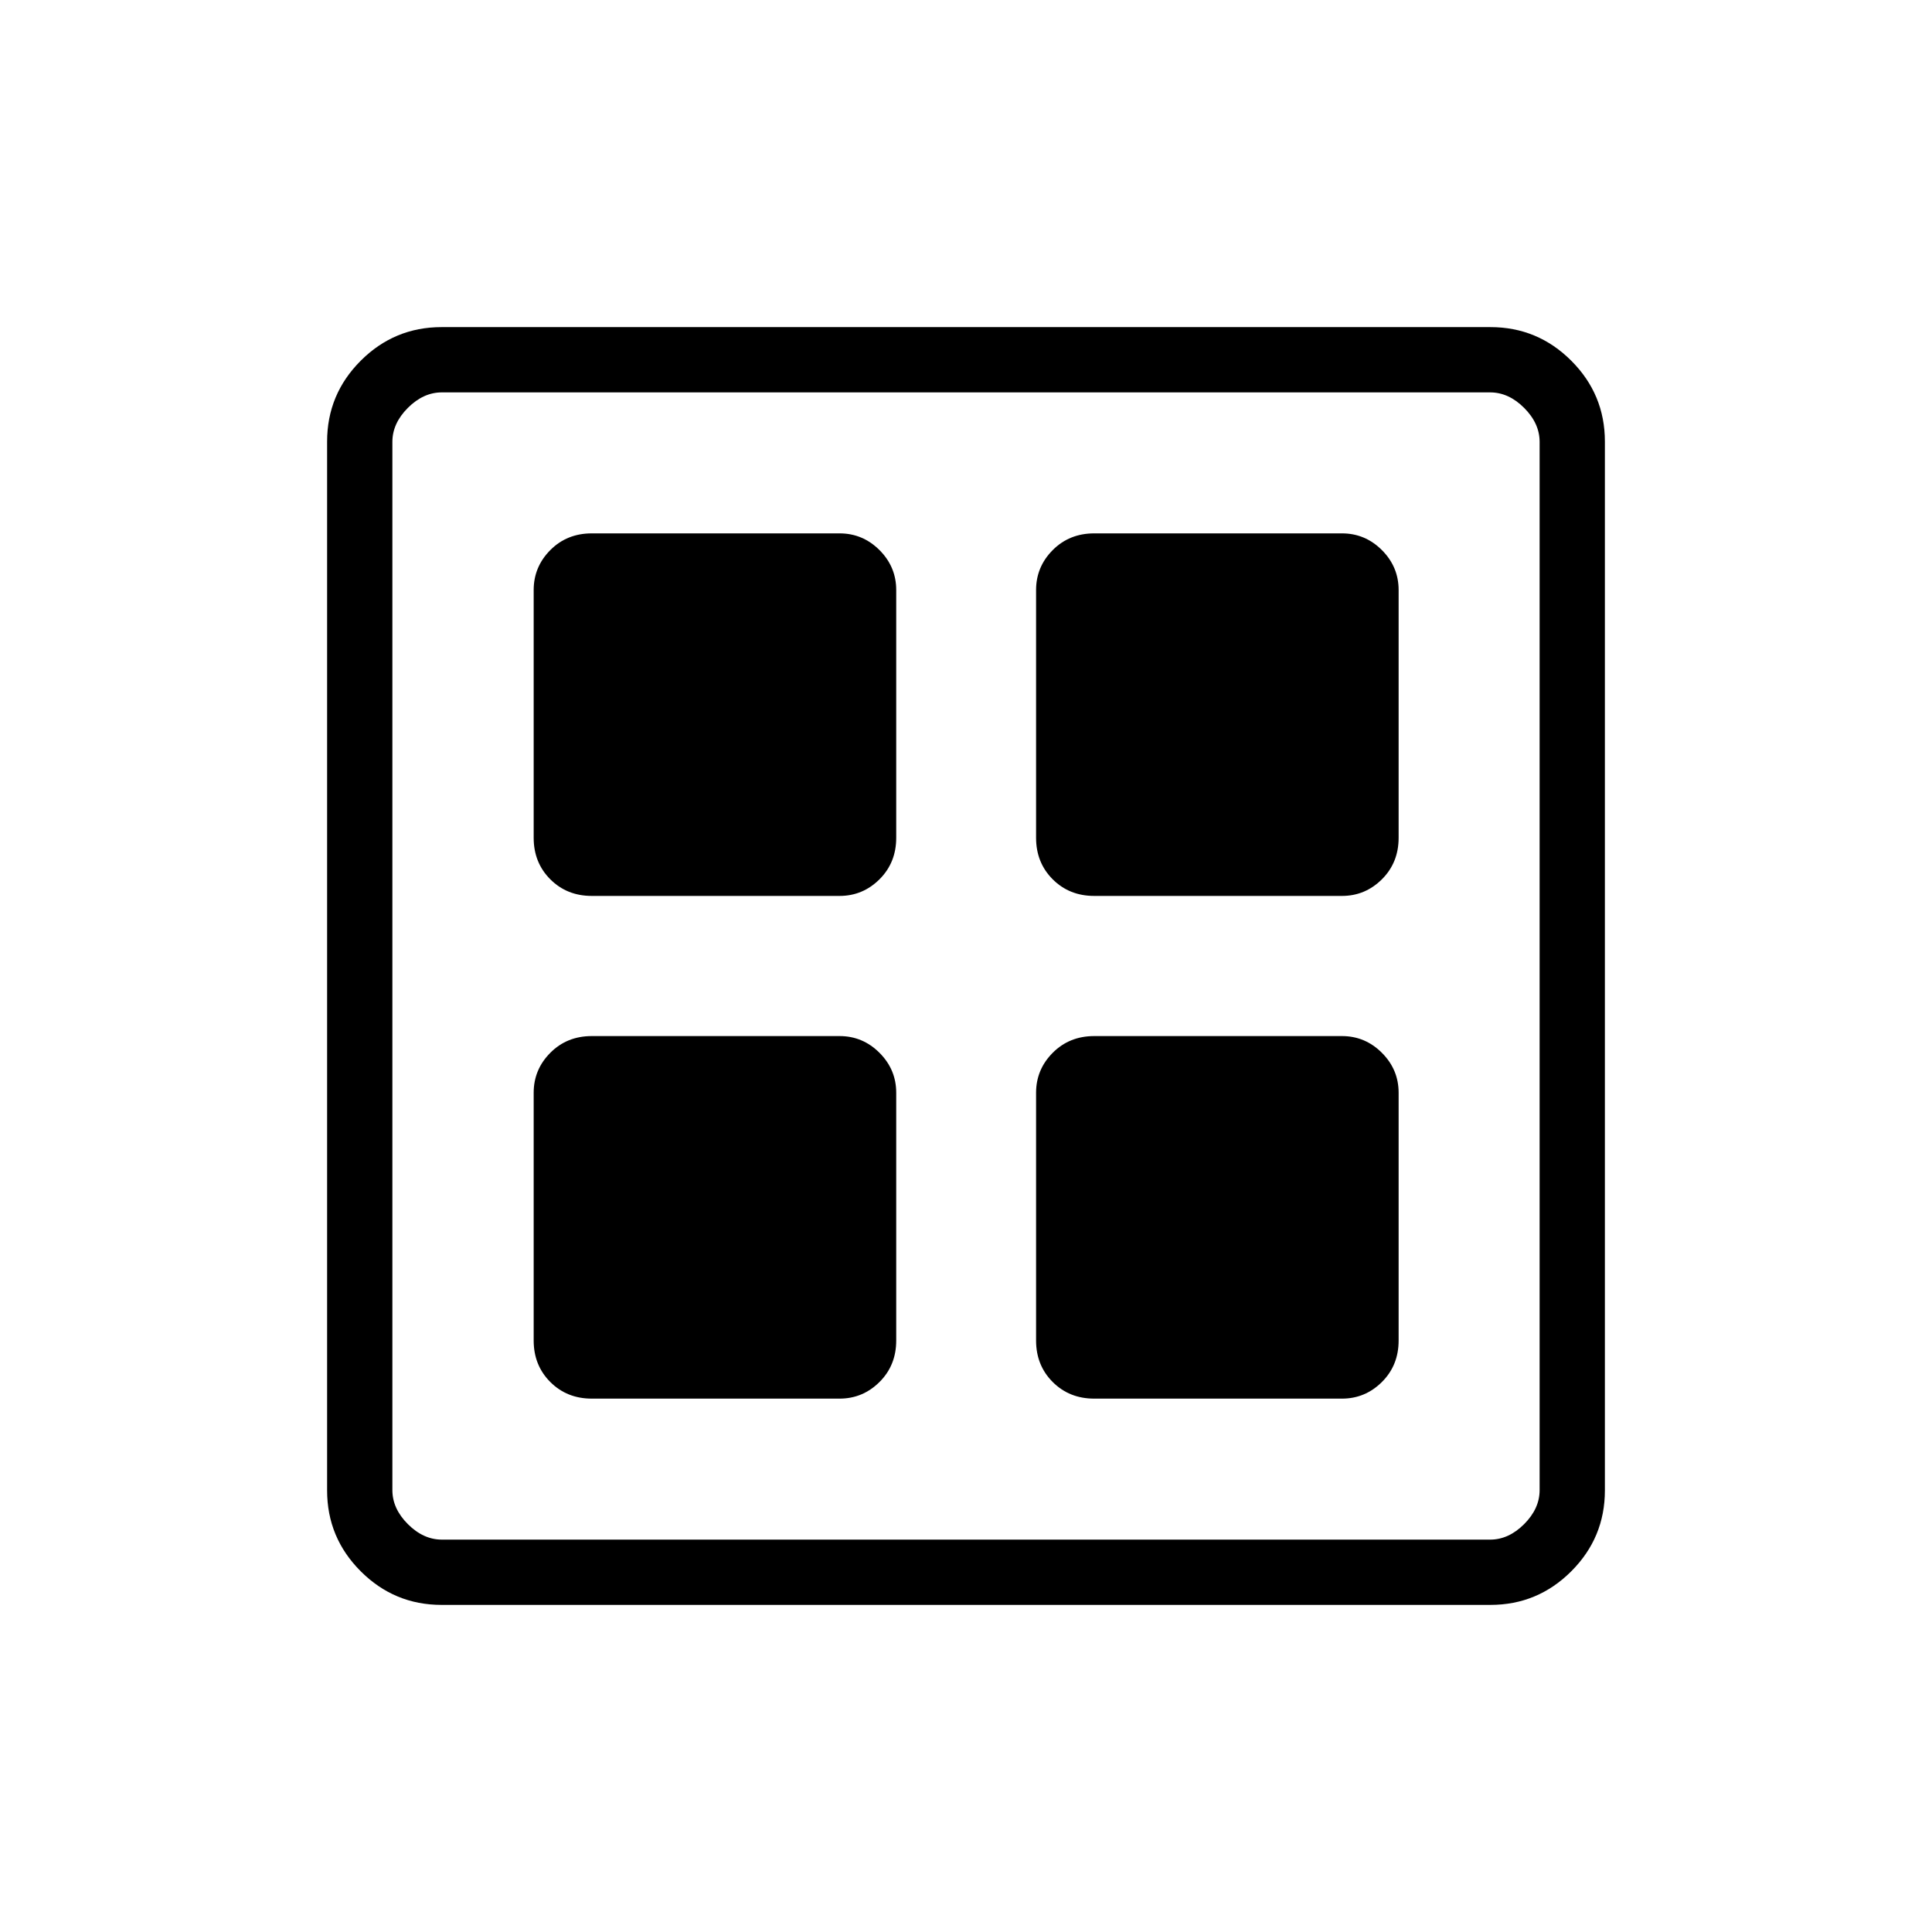 <svg xmlns="http://www.w3.org/2000/svg" height="40" viewBox="0 -960 960 960" width="40"><path d="M417.17-514.82H294.06q-12.36 0-20.62-8.26-8.26-8.27-8.26-20.63v-123.1q0-11.53 8.26-19.85 8.26-8.31 20.62-8.31h123.11q11.53 0 19.85 8.31 8.31 8.32 8.31 19.85v123.1q0 12.36-8.31 20.63-8.32 8.26-19.85 8.26Zm0 249.79H294.06q-12.36 0-20.62-8.26-8.26-8.26-8.26-20.62v-123.1q0-11.54 8.26-19.85 8.26-8.32 20.62-8.32h123.11q11.53 0 19.85 8.32 8.31 8.31 8.31 19.85v123.1q0 12.36-8.31 20.62-8.32 8.26-19.85 8.26Zm249.64-249.79h-123.1q-12.36 0-20.63-8.26-8.26-8.27-8.26-20.63v-123.1q0-11.53 8.26-19.85 8.27-8.31 20.63-8.31h123.1q11.53 0 19.85 8.31 8.31 8.32 8.31 19.85v123.1q0 12.36-8.31 20.63-8.32 8.26-19.85 8.26Zm0 249.79h-123.1q-12.36 0-20.63-8.26-8.26-8.26-8.26-20.62v-123.1q0-11.54 8.26-19.85 8.27-8.32 20.63-8.32h123.1q11.53 0 19.85 8.32 8.31 8.31 8.31 19.85v123.1q0 12.36-8.31 20.62-8.32 8.26-19.85 8.26Zm-447.4 102.49q-23.47 0-40.17-16.7-16.7-16.7-16.7-40.17v-521.18q0-23.47 16.7-40.17 16.7-16.7 40.17-16.7h521.18q23.47 0 40.17 16.7 16.7 16.7 16.7 40.17v521.18q0 23.47-16.7 40.17-16.7 16.7-40.17 16.7H219.41Zm.18-32.43h520.82q9.23 0 16.92-7.7 7.7-7.69 7.7-16.92v-520.82q0-9.23-7.7-16.92-7.69-7.7-16.92-7.7H219.59q-9.23 0-16.92 7.7-7.7 7.69-7.7 16.92v520.82q0 9.23 7.7 16.92 7.69 7.7 16.92 7.7Z"/></svg>